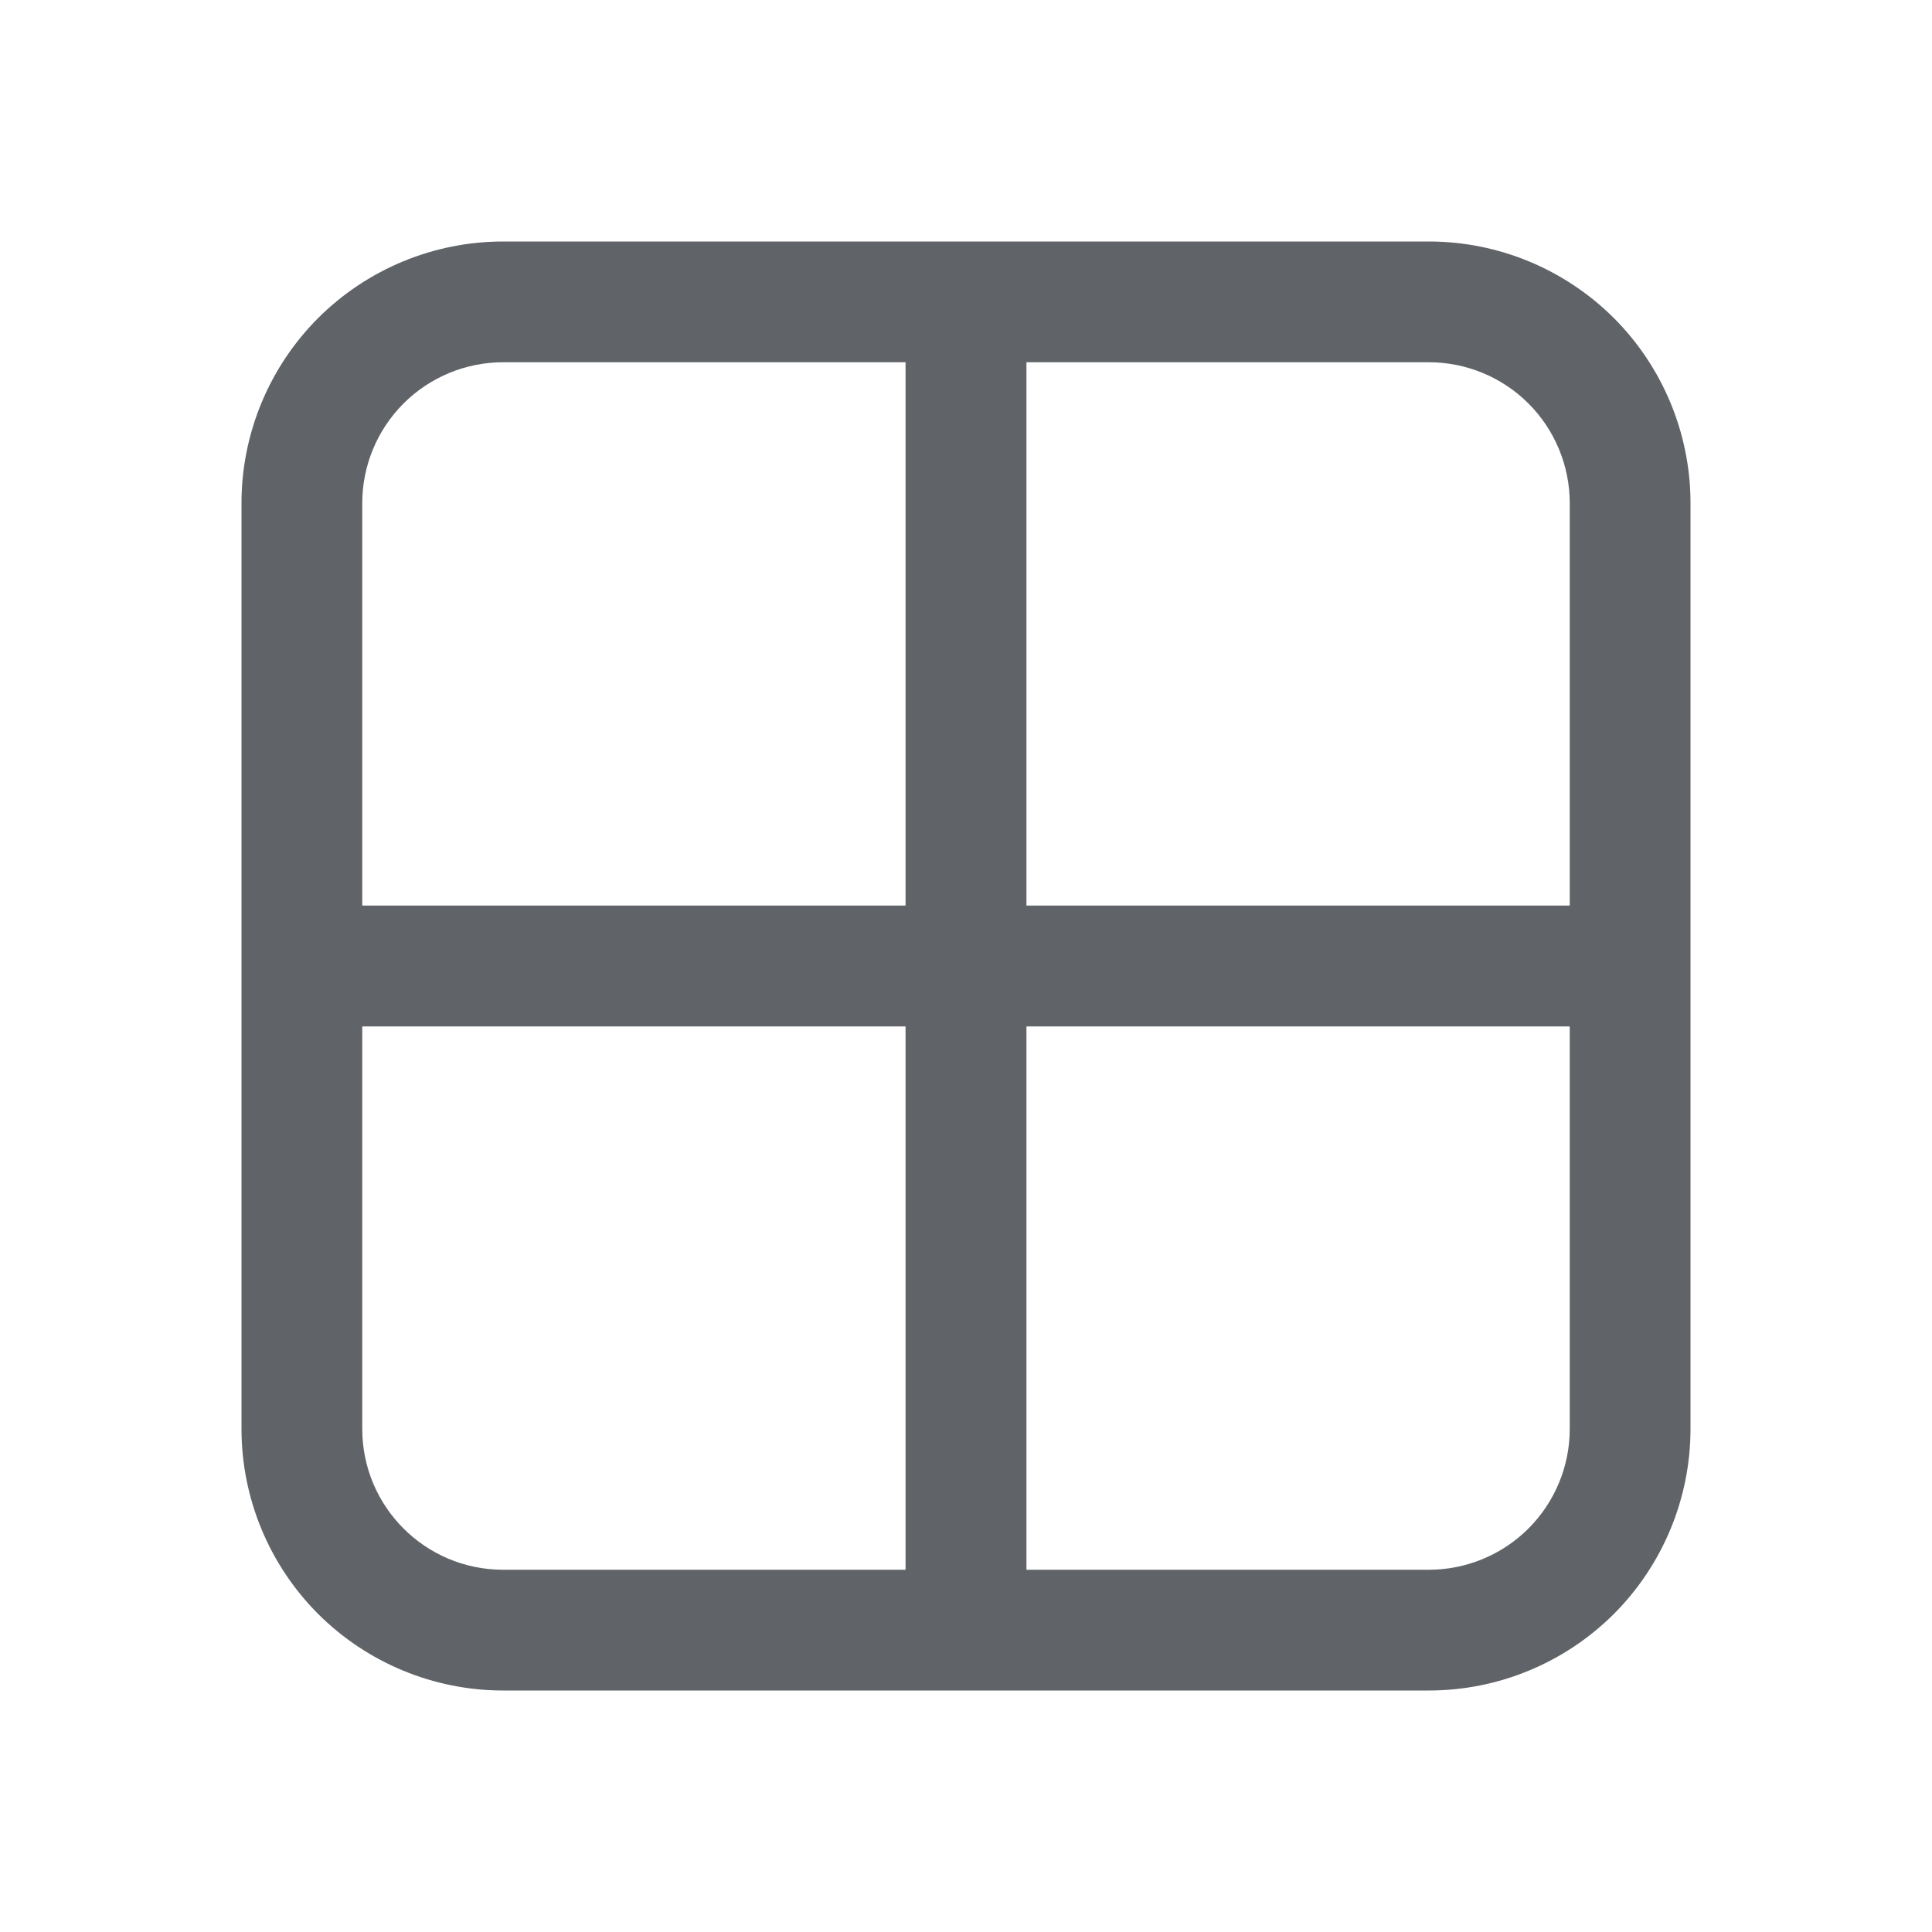 <svg width="14" height="14" viewBox="0 0 14 14" fill="none" xmlns="http://www.w3.org/2000/svg">
<path d="M1.75 3.646C1.75 3.143 1.95 2.661 2.305 2.305C2.661 1.95 3.143 1.75 3.646 1.75H10.354C10.857 1.75 11.339 1.95 11.695 2.305C12.05 2.661 12.25 3.143 12.25 3.646V10.354C12.25 10.857 12.05 11.339 11.695 11.695C11.339 12.05 10.857 12.25 10.354 12.25H3.646C3.143 12.25 2.661 12.05 2.305 11.695C1.95 11.339 1.75 10.857 1.75 10.354V3.646ZM3.646 2.625C3.375 2.625 3.115 2.733 2.924 2.924C2.733 3.115 2.625 3.375 2.625 3.646V6.562H6.562V2.625H3.646ZM6.562 7.438H2.625V10.354C2.625 10.918 3.082 11.375 3.646 11.375H6.562V7.438ZM7.438 7.438V11.375H10.354C10.625 11.375 10.885 11.267 11.076 11.076C11.267 10.885 11.375 10.625 11.375 10.354V7.438H7.438ZM11.375 6.562V3.646C11.375 3.375 11.267 3.115 11.076 2.924C10.885 2.733 10.625 2.625 10.354 2.625H7.438V6.562H11.375Z" fill="#606367"/>
</svg>
